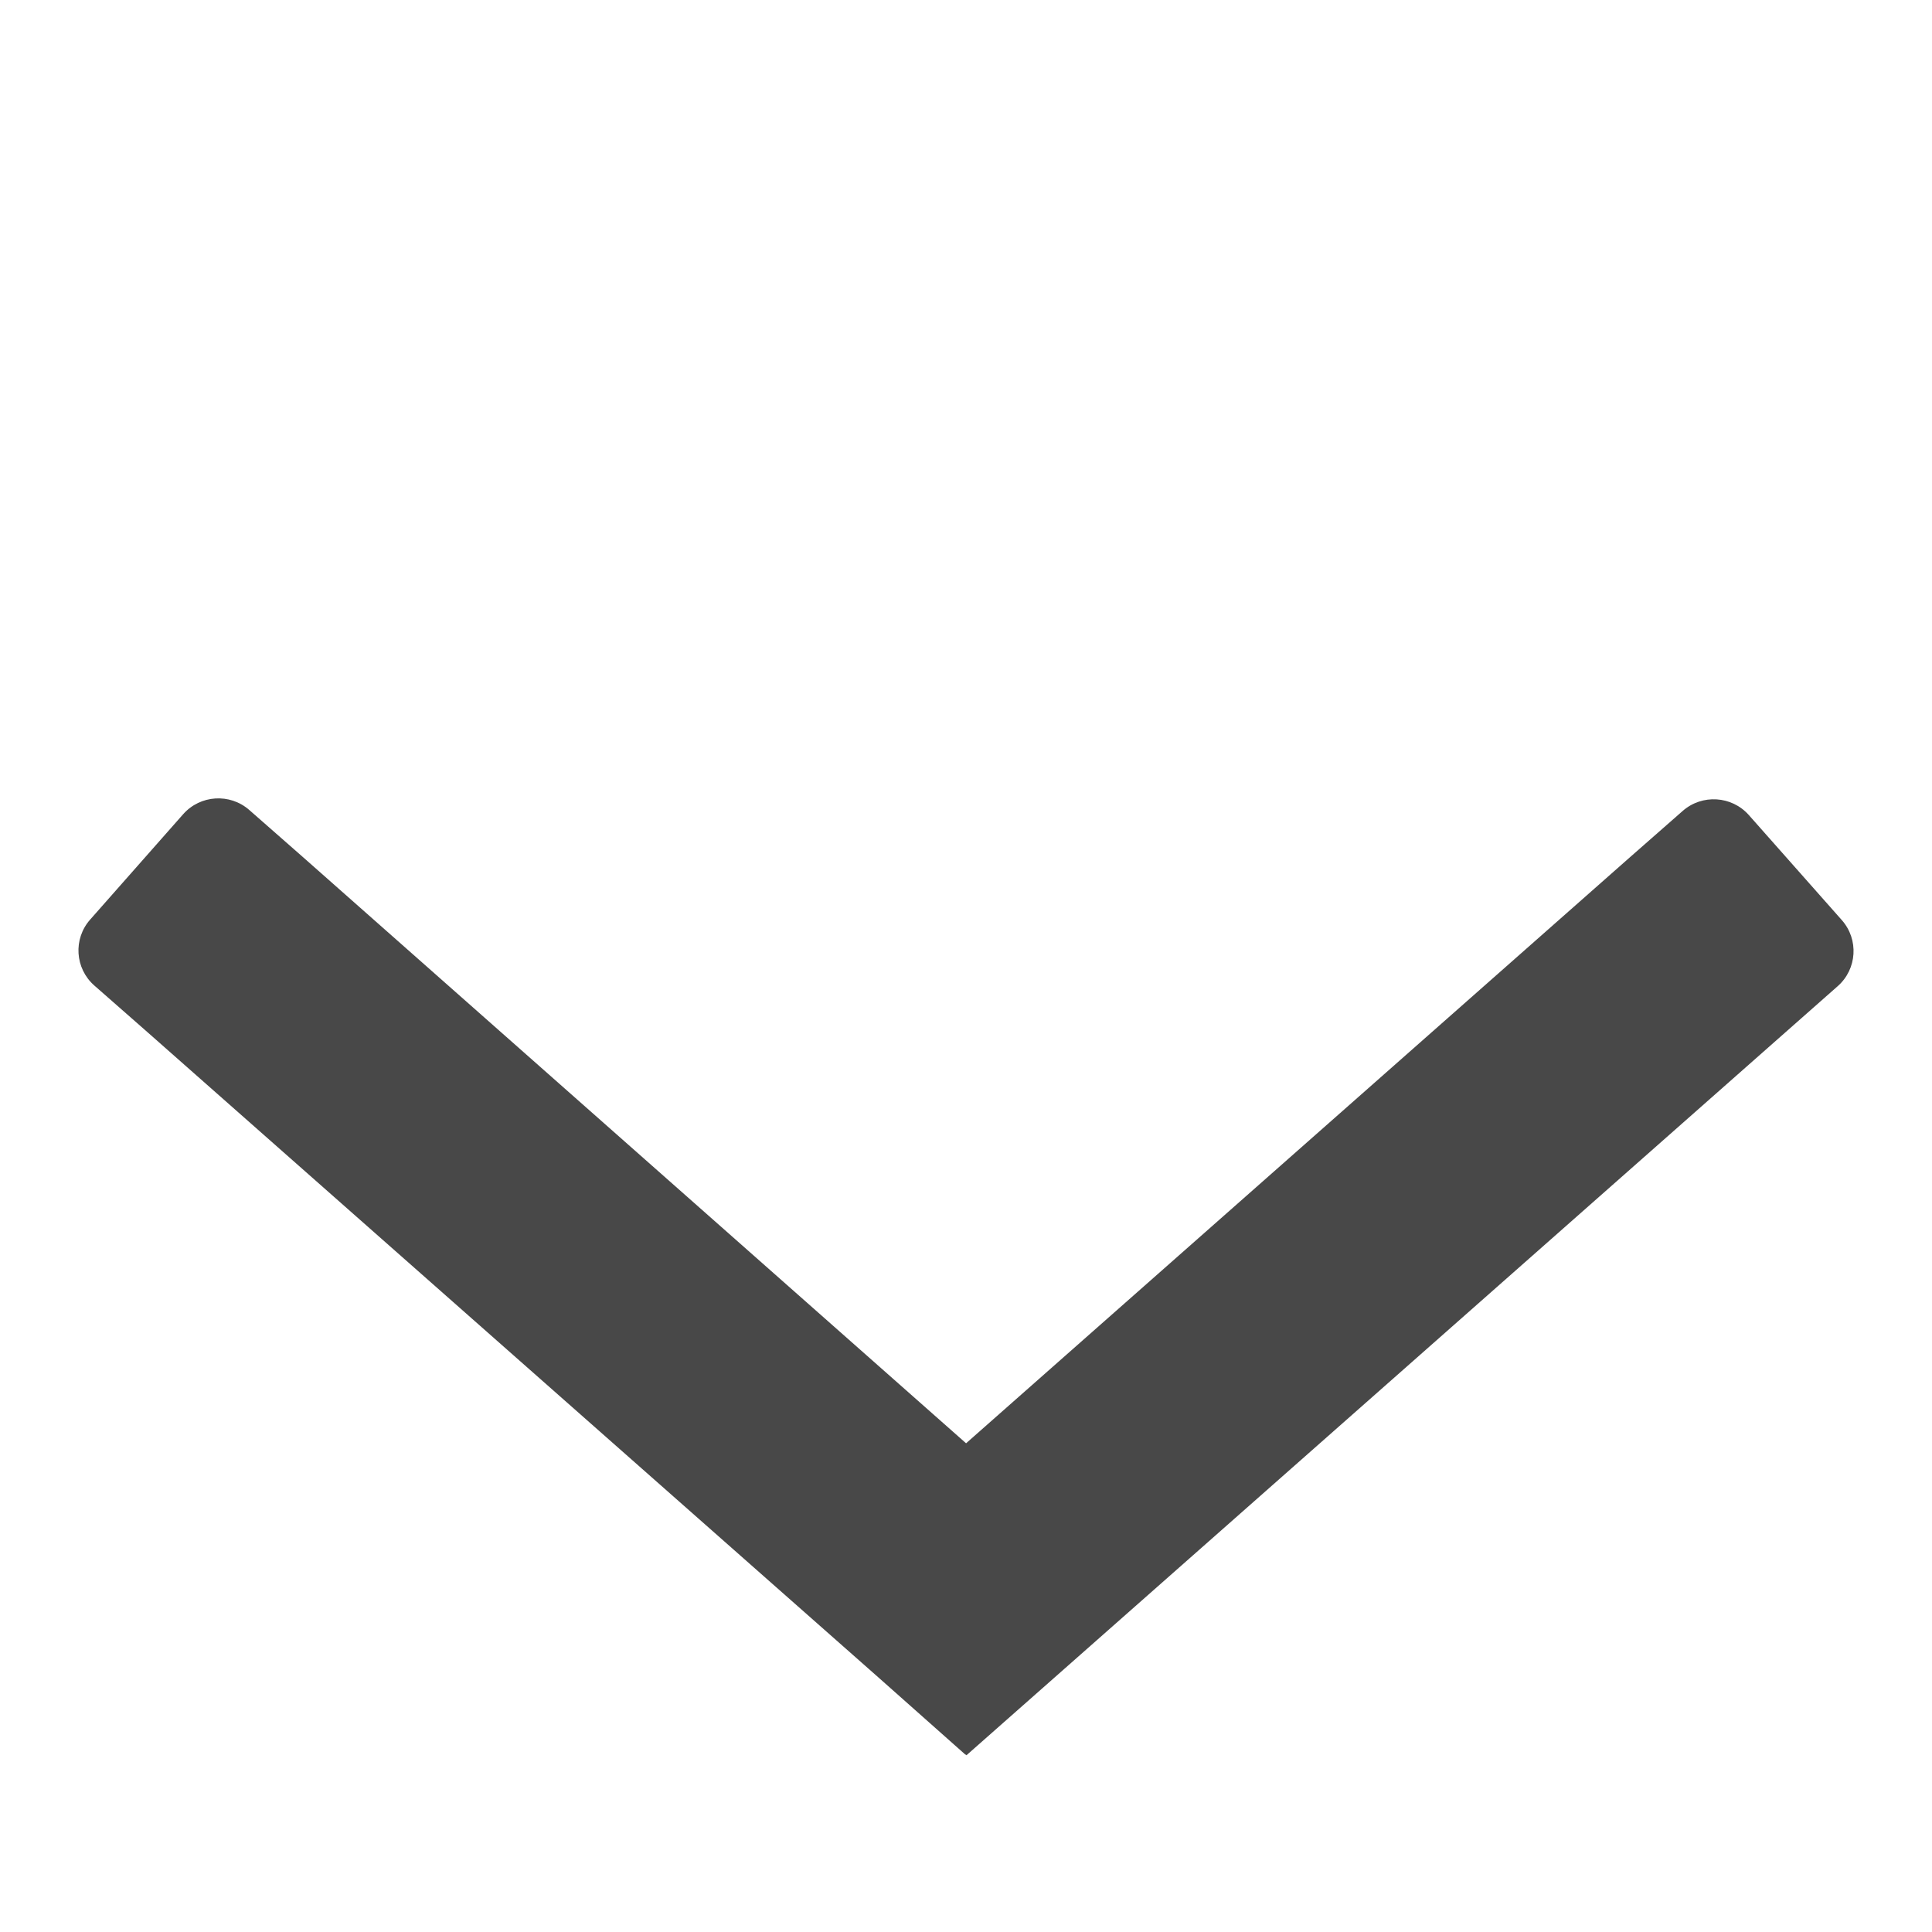 <?xml version="1.0" encoding="UTF-8" standalone="no"?><!-- Generator: Gravit.io --><svg xmlns="http://www.w3.org/2000/svg" xmlns:xlink="http://www.w3.org/1999/xlink" style="isolation:isolate" viewBox="0 0 50 50" width="50pt" height="50pt"><defs><clipPath id="_clipPath_feo5XYUd7vvpMtYzKD5JC3o4kP1AkHe6"><rect width="50" height="50"/></clipPath></defs><g clip-path="url(#_clipPath_feo5XYUd7vvpMtYzKD5JC3o4kP1AkHe6)"><path d=" M 24.995 45.406 L 24.988 45.413 L 22.722 43.402 L 3.809 26.706 L 2.442 25.506 C 1.939 25.065 1.89 24.3 2.333 23.799 L 4.74 21.072 C 5.182 20.571 5.95 20.522 6.452 20.963 L 7.819 22.163 L 25.002 37.352 L 42.181 22.187 L 43.548 20.987 C 44.05 20.546 44.818 20.594 45.261 21.095 L 47.666 23.812 C 48.109 24.313 48.062 25.079 47.561 25.521 L 46.191 26.73 L 27.278 43.426 L 25.012 45.426 L 24.995 45.406 Z " fill="rgb(72,72,72)"/></g></svg>